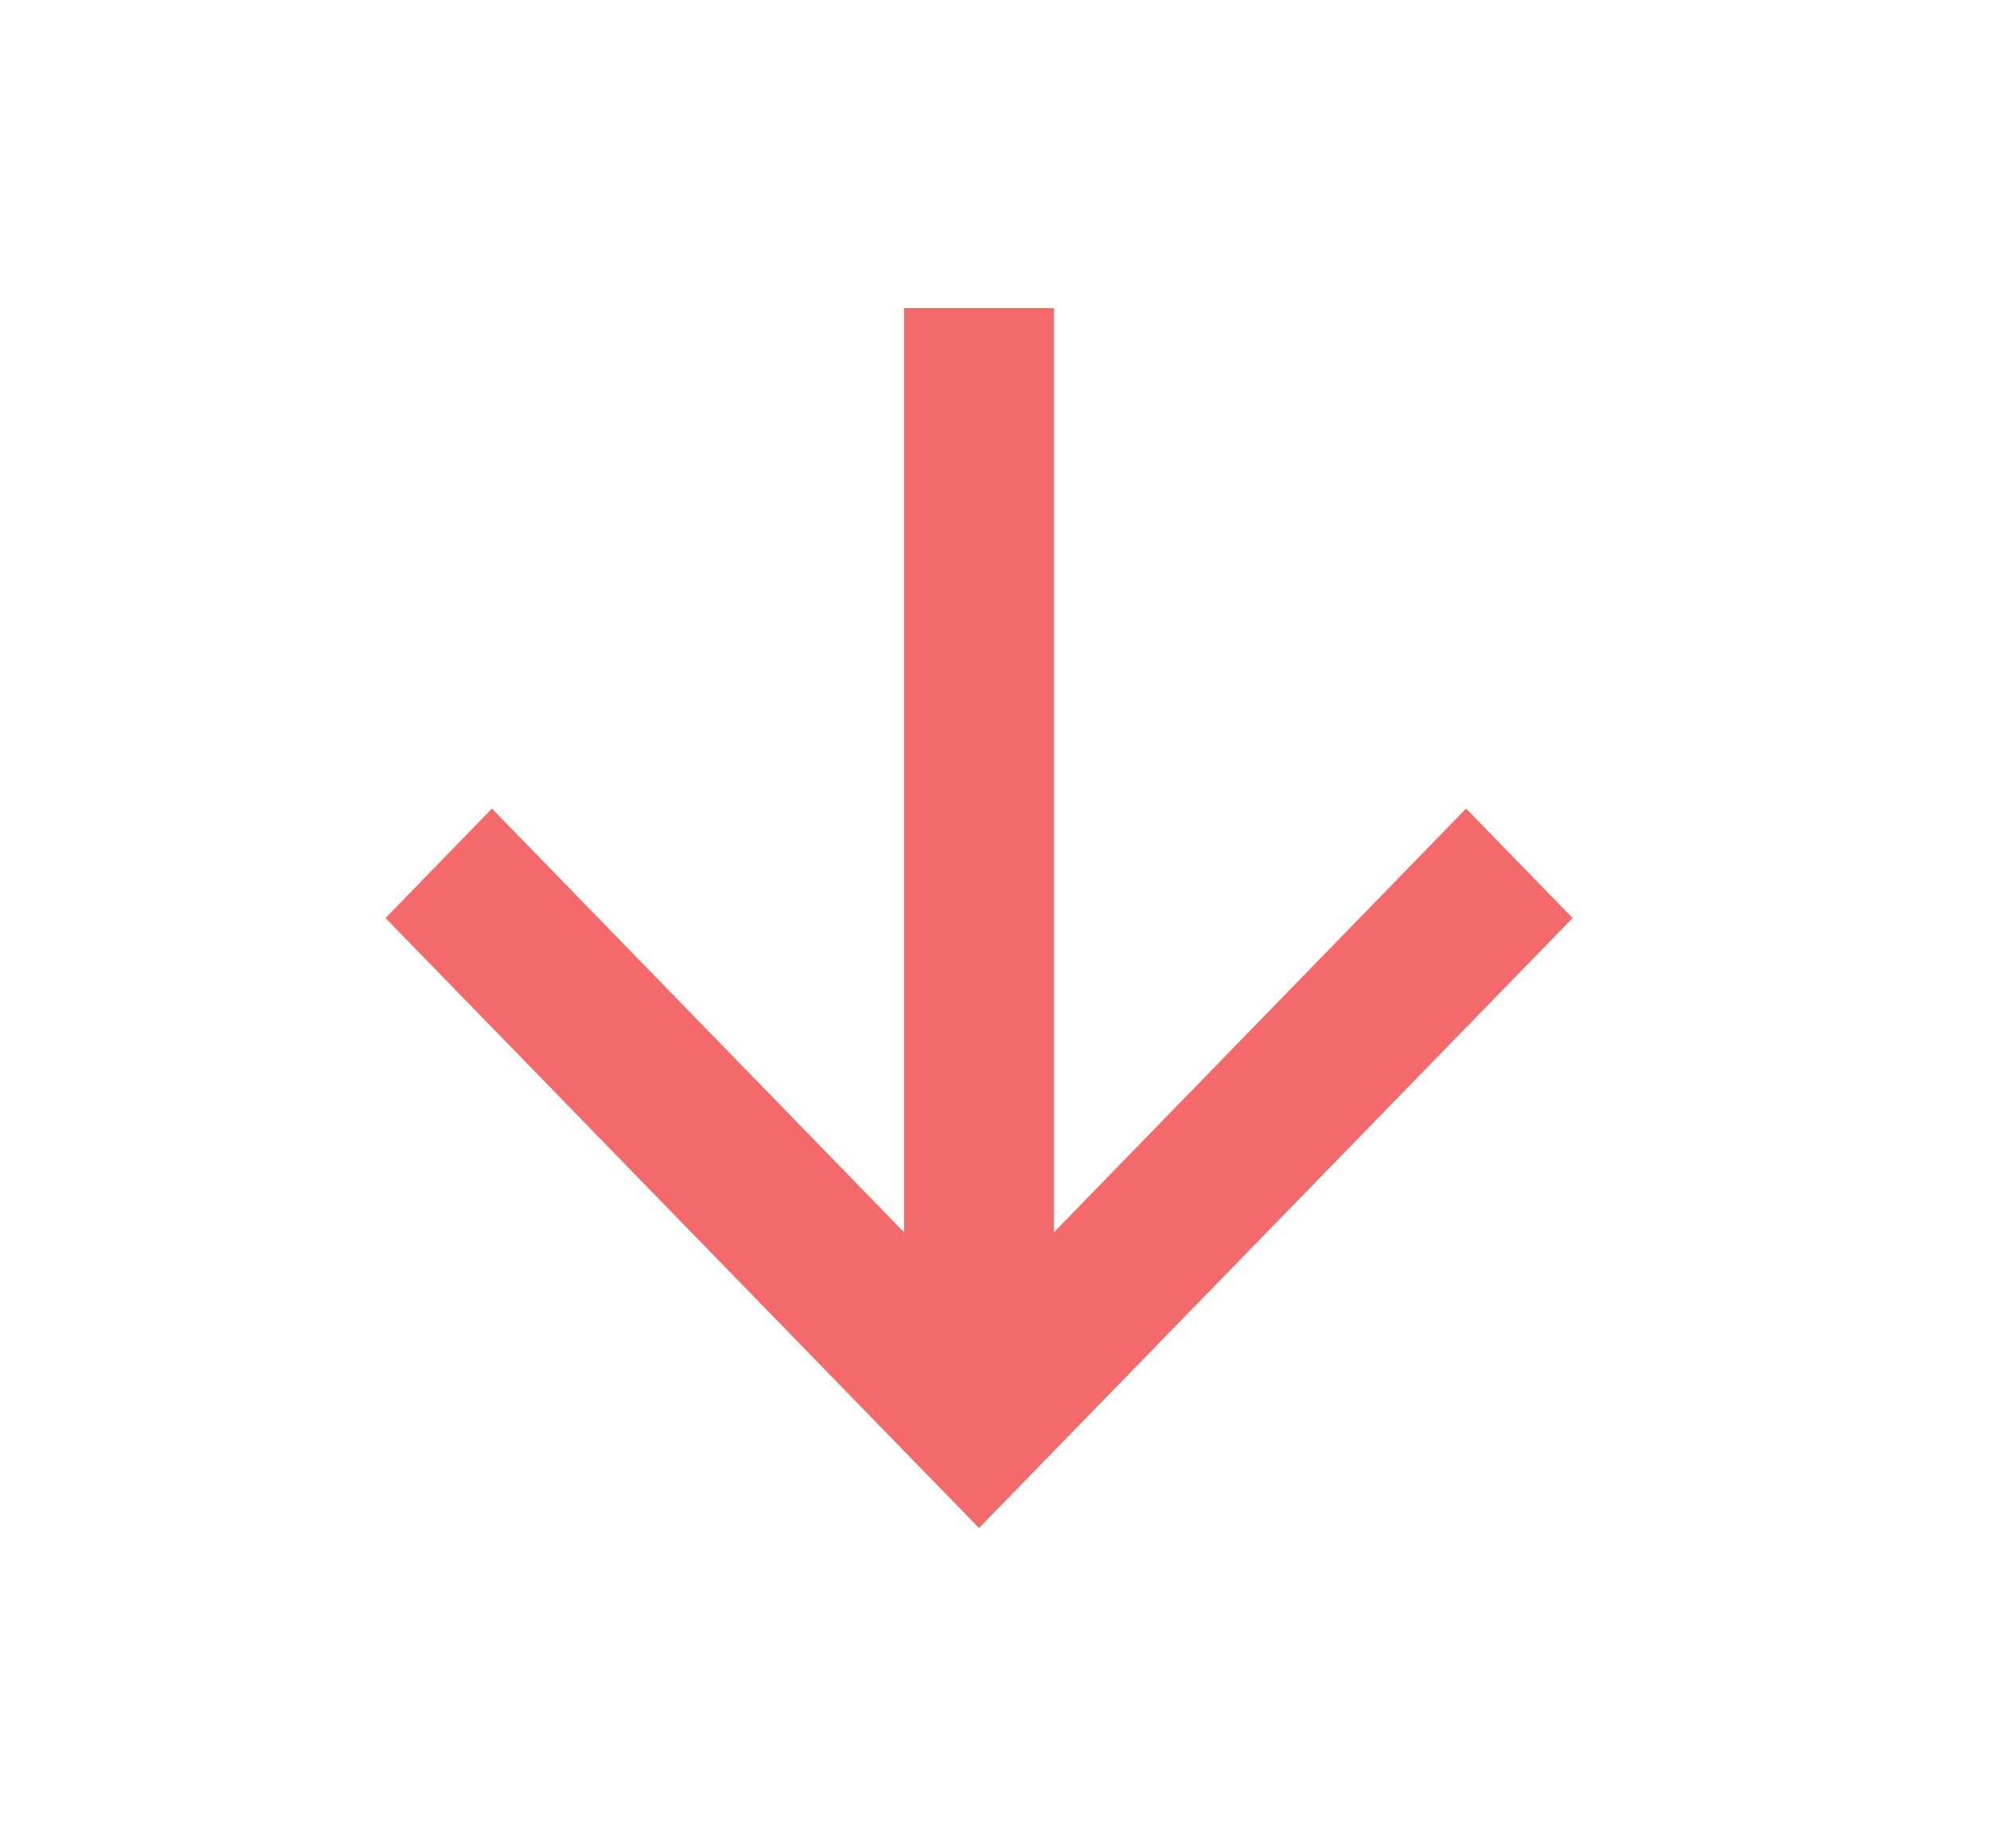 <svg width="14" height="13" viewBox="0 0 14 13" fill="none" xmlns="http://www.w3.org/2000/svg">
<path fill-rule="evenodd" clip-rule="evenodd" d="M7.411 2.167H6.357V8.667L3.459 5.687L2.711 6.457L6.884 10.747L11.058 6.457L10.309 5.687L7.411 8.667V2.167Z" fill="#F46A6A"/>
</svg>
